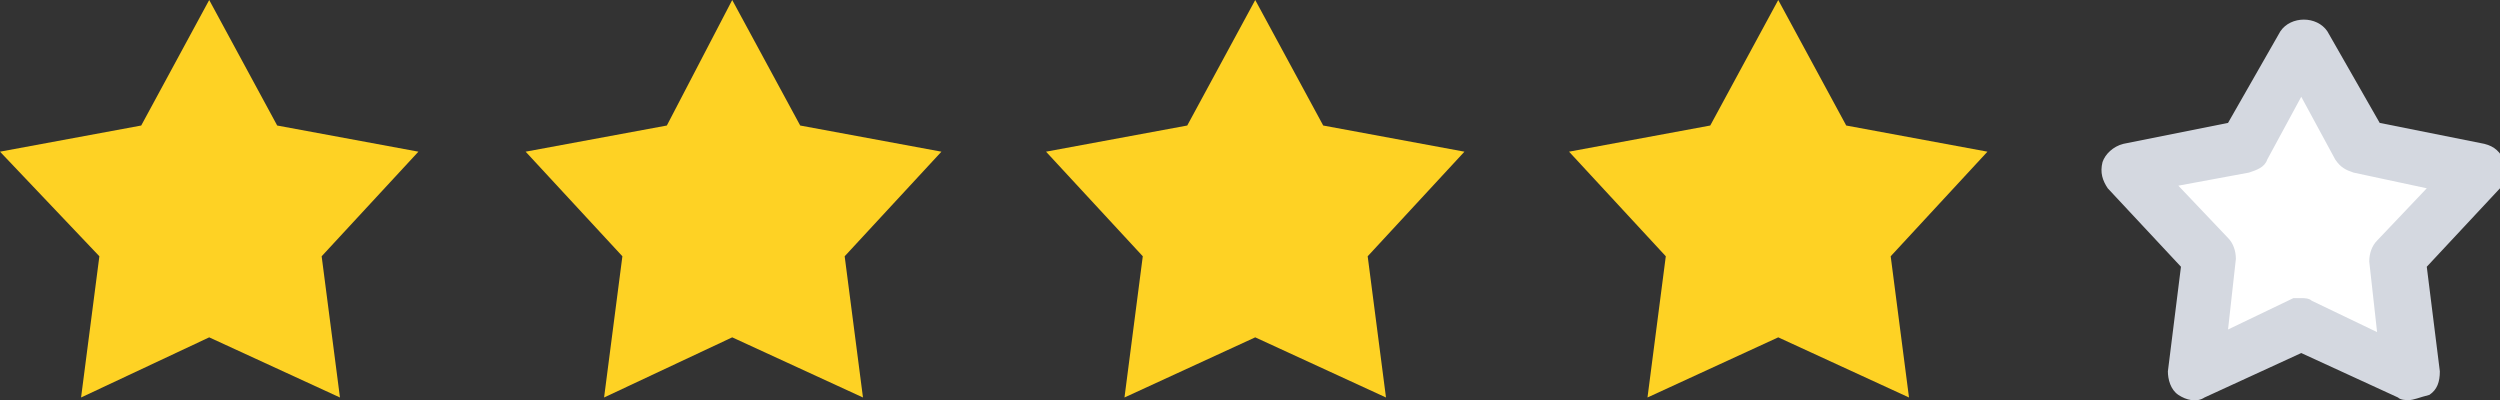 <?xml version="1.0" encoding="utf-8"?>
<!-- Generator: Adobe Illustrator 18.0.0, SVG Export Plug-In . SVG Version: 6.00 Build 0)  -->
<!DOCTYPE svg PUBLIC "-//W3C//DTD SVG 1.1//EN" "http://www.w3.org/Graphics/SVG/1.1/DTD/svg11.dtd">
<svg version="1.1" id="Layer_1" xmlns="http://www.w3.org/2000/svg" xmlns:xlink="http://www.w3.org/1999/xlink" x="0px" y="0px"
	 viewBox="0 0 95.6 15.3" enable-background="new 0 0 95.6 15.3" xml:space="preserve">
<rect x="0" y="0" width="95.6" height="15.3" fill="#333333" stroke="none"/>
<g>
	<path fill-rule="evenodd" clip-rule="evenodd" fill="#FED224" d="M8,0l2.6,4.8l5.4,1l-3.7,4l0.7,5.4L8,12.9l-4.9,2.3l0.7-5.4L0,5.8
		l5.4-1L8,0"/>
	<path fill-rule="evenodd" clip-rule="evenodd" fill="#FED224" d="M28,0l2.6,4.8l5.4,1l-3.7,4l0.7,5.4L28,12.9l-4.9,2.3l0.7-5.4
		l-3.7-4l5.4-1L28,0"/>
	<path fill-rule="evenodd" clip-rule="evenodd" fill="#FED224" d="M48,0l2.6,4.8l5.4,1l-3.7,4l0.7,5.4L48,12.9L43,15.2l0.7-5.4
		l-3.7-4l5.4-1L48,0"/>
	<path fill-rule="evenodd" clip-rule="evenodd" fill="#FED224" d="M68,0l2.6,4.8l5.4,1l-3.7,4l0.7,5.4L68,12.9L63,15.2l0.7-5.4
		l-3.7-4l5.4-1L68,0"/>
	<g>
		<path fill-rule="evenodd" clip-rule="evenodd" fill="#FFFFFF" d="M88,1.7l2.2,4l4.4,0.9l-3.1,3.3l0.6,4.5L88,12.4l-4.1,1.9
			l0.6-4.5l-3.1-3.3l4.4-0.9L88,1.7"/>
		<path fill="#D4D8E0" d="M92.1,15.3c-0.1,0-0.3,0-0.4-0.1L88,13.5l-3.7,1.7c-0.3,0.2-0.7,0.1-1-0.1c-0.3-0.2-0.4-0.6-0.4-0.9l0.5-4
			l-2.8-3c-0.2-0.3-0.3-0.6-0.2-1c0.1-0.3,0.4-0.6,0.8-0.7l4-0.8l2-3.5c0.4-0.6,1.4-0.6,1.8,0l2,3.5l4,0.8c0.4,0.1,0.6,0.3,0.8,0.7
			c0.1,0.3,0,0.7-0.2,1l-2.8,3l0.5,4c0,0.4-0.1,0.7-0.4,0.9C92.5,15.2,92.3,15.3,92.1,15.3z M88,11.4c0.1,0,0.3,0,0.4,0.1l2.5,1.2
			l-0.3-2.7c0-0.3,0.1-0.6,0.3-0.8l1.9-2L90,6.6c-0.3-0.1-0.5-0.2-0.7-0.5L88,3.7l-1.3,2.4c-0.1,0.3-0.4,0.4-0.7,0.5l-2.7,0.5l1.9,2
			c0.2,0.2,0.3,0.5,0.3,0.8l-0.3,2.7l2.5-1.2C87.7,11.4,87.8,11.4,88,11.4z"/>
	</g>
</g>
</svg>
